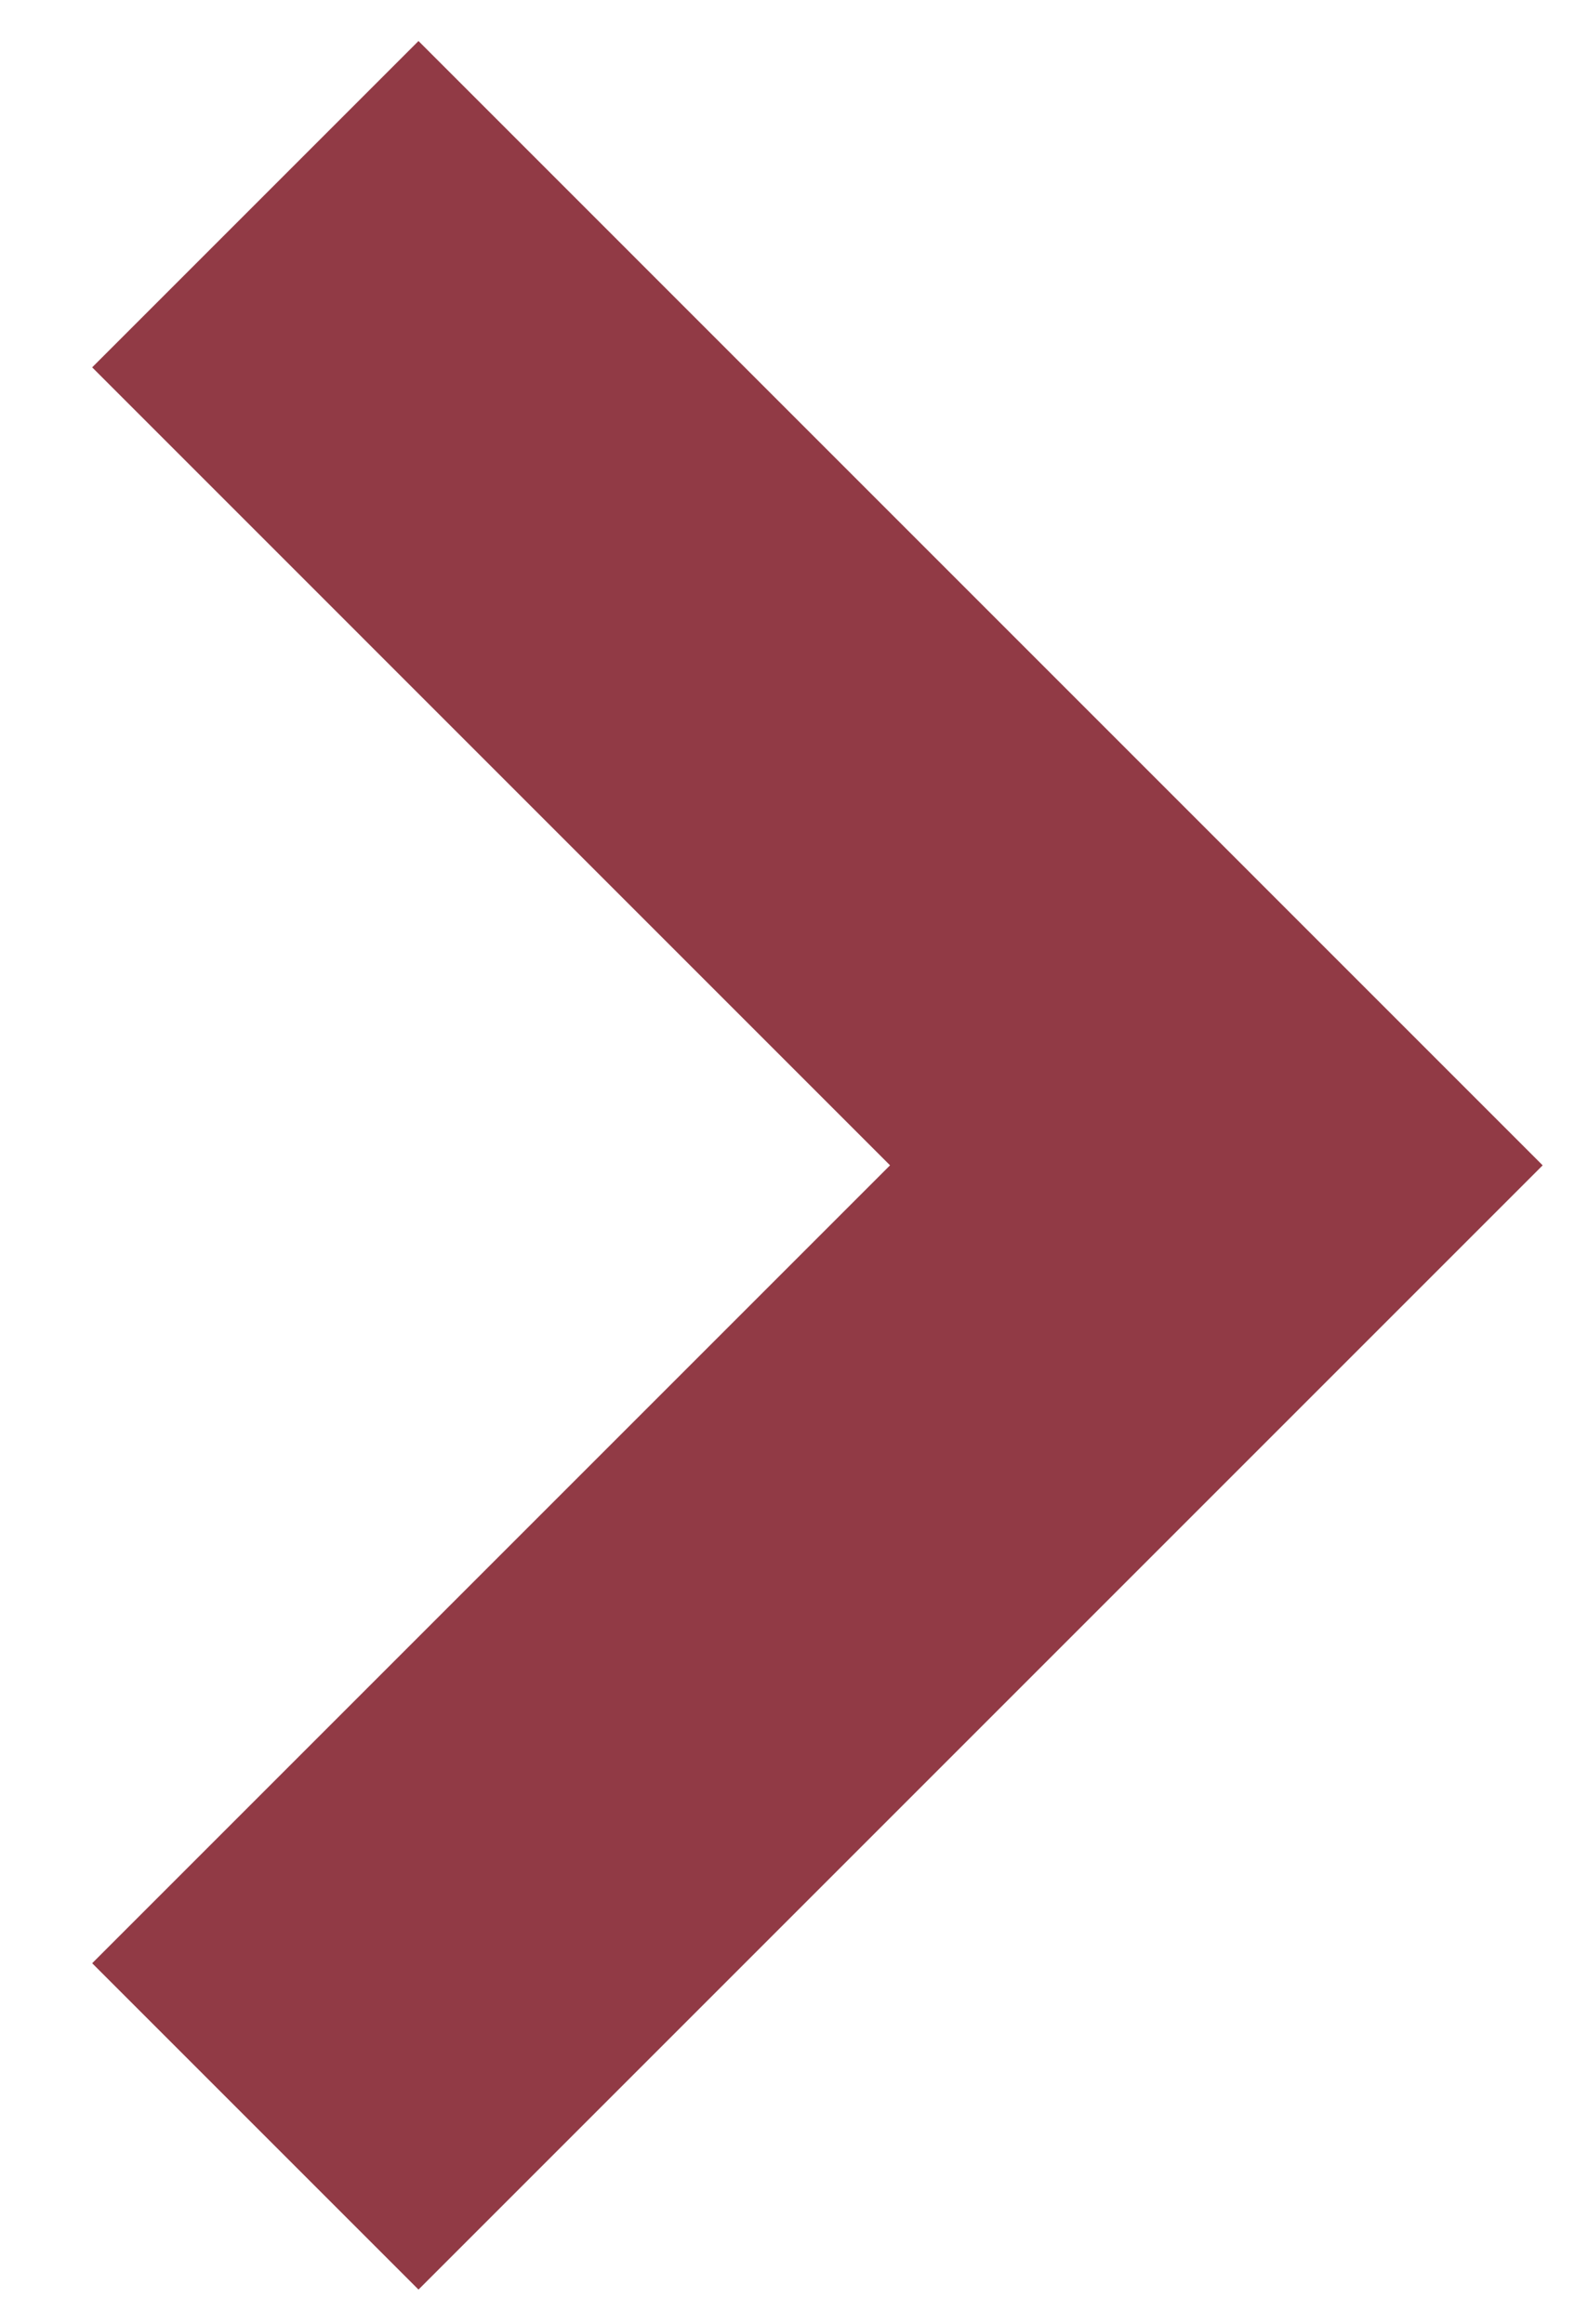<?xml version="1.0" encoding="utf-8"?>
<!-- Generator: Adobe Illustrator 16.0.0, SVG Export Plug-In . SVG Version: 6.00 Build 0)  -->
<!DOCTYPE svg PUBLIC "-//W3C//DTD SVG 1.1//EN" "http://www.w3.org/Graphics/SVG/1.1/DTD/svg11.dtd">
<svg version="1.1" id="Capa_1" xmlns="http://www.w3.org/2000/svg" xmlns:xlink="http://www.w3.org/1999/xlink" x="0px" y="0px"
	 width="23.875px" height="35.25px" viewBox="0 0 23.875 35.25" enable-background="new 0 0 23.875 35.25" xml:space="preserve">
<polyline fill="none" stroke="#913A45" stroke-width="7" stroke-miterlimit="10" points="3.873,3.097 18.45,17.675 3.873,32.252 "/>
</svg>
